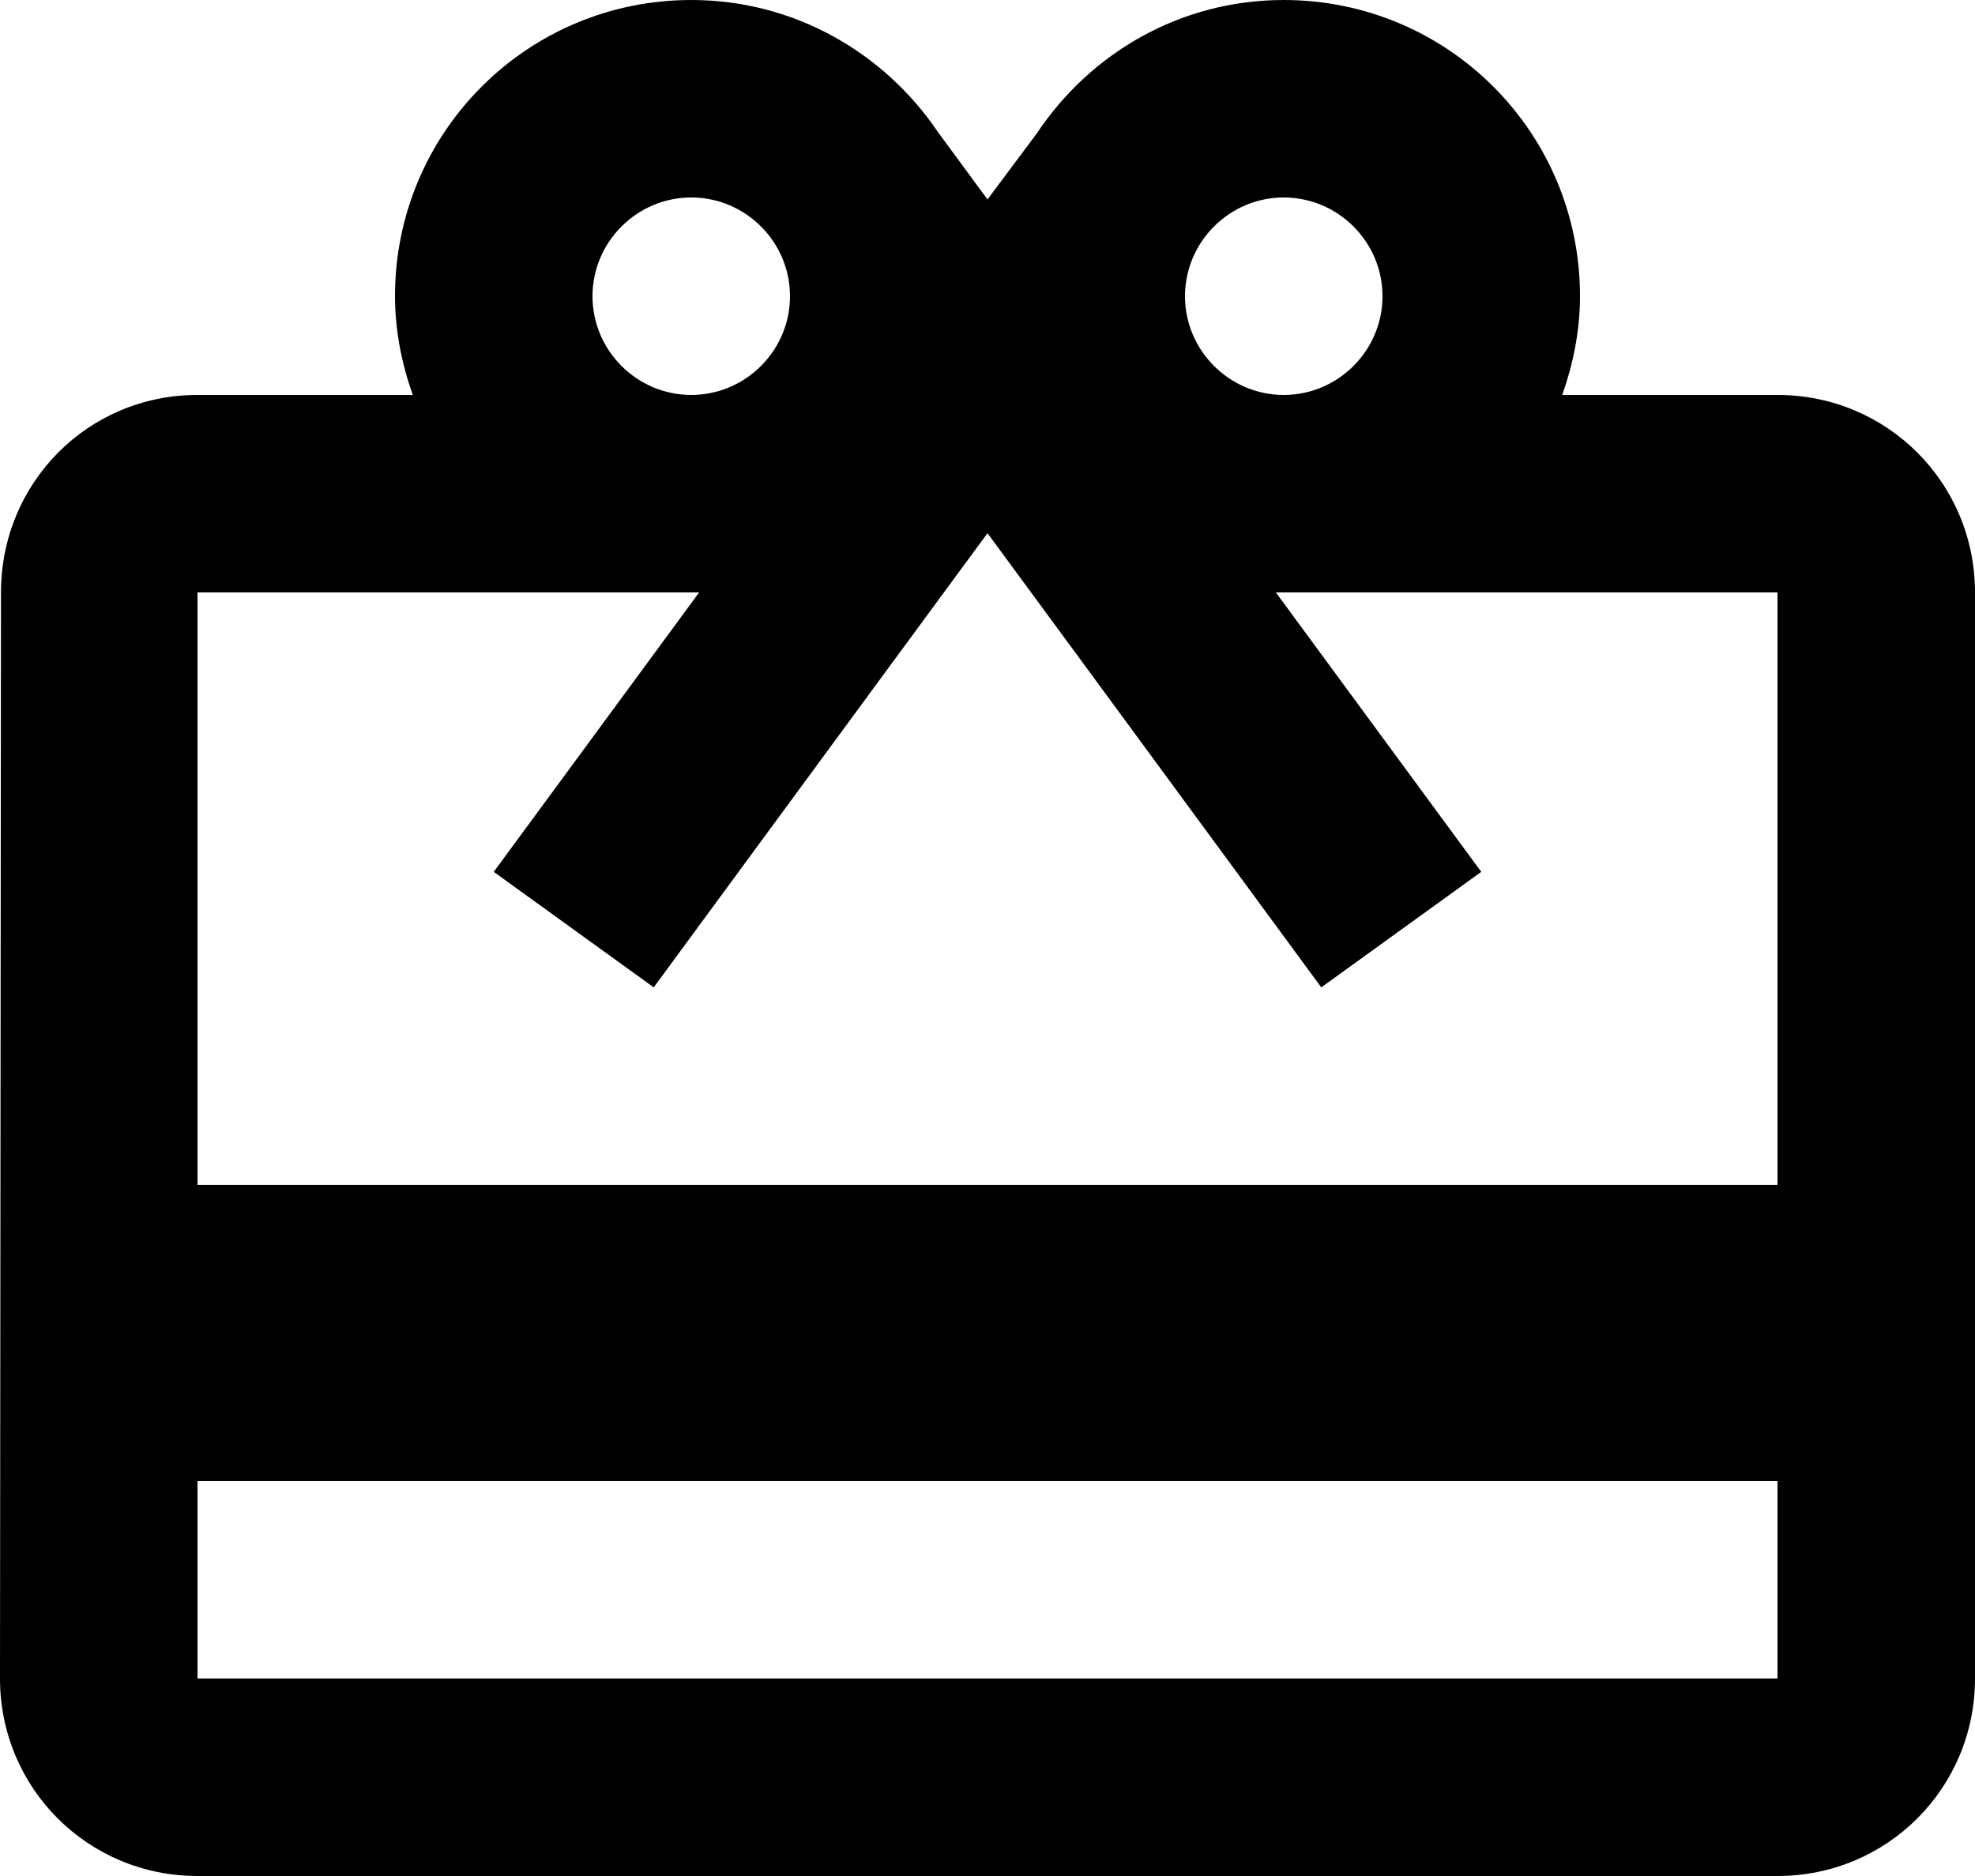 <?xml version="1.0" encoding="UTF-8"?>
<svg width="20px" height="19px" viewBox="0 0 20 19" version="1.1" xmlns="http://www.w3.org/2000/svg" xmlns:xlink="http://www.w3.org/1999/xlink">
    <!-- Generator: Sketch 42 (36781) - http://www.bohemiancoding.com/sketch -->
    <title>ic_redeem</title>
    <desc>Created with Sketch.</desc>
    <defs></defs>
    <g id="Page-1" stroke="none" stroke-width="1" fill="none" fill-rule="evenodd">
        <g id="Action" transform="translate(-290, -722)">
            <g id="ic_redeem" transform="translate(288, 720)">
                <g id="Icon-24px">
                    <path d="M20,6 L17.82,6 C17.93,5.69 18,5.35 18,5 C18,3.34 16.66,2 15,2 C13.95,2 13.04,2.54 12.5,3.35 L12,4.02 L11.5,3.34 C10.96,2.54 10.05,2 9,2 C7.34,2 6,3.34 6,5 C6,5.35 6.07,5.69 6.18,6 L4,6 C2.89,6 2.01,6.89 2.01,8 L2,19 C2,20.11 2.89,21 4,21 L20,21 C21.11,21 22,20.11 22,19 L22,8 C22,6.89 21.11,6 20,6 L20,6 Z M15,4 C15.55,4 16,4.45 16,5 C16,5.55 15.55,6 15,6 C14.45,6 14,5.55 14,5 C14,4.45 14.45,4 15,4 L15,4 Z M9,4 C9.55,4 10,4.45 10,5 C10,5.55 9.55,6 9,6 C8.45,6 8,5.55 8,5 C8,4.45 8.45,4 9,4 L9,4 Z M20,19 L4,19 L4,17 L20,17 L20,19 L20,19 Z M20,14 L4,14 L4,8 L9.08,8 L7,10.83 L8.62,12 L11,8.76 L12,7.4 L13,8.76 L15.38,12 L17,10.83 L14.92,8 L20,8 L20,14 L20,14 Z" id="Shape" fill="#000000"></path>
                    <polygon id="Shape" points="0 0 24 0 24 24 0 24"></polygon>
                </g>
            </g>
        </g>
    </g>
</svg>